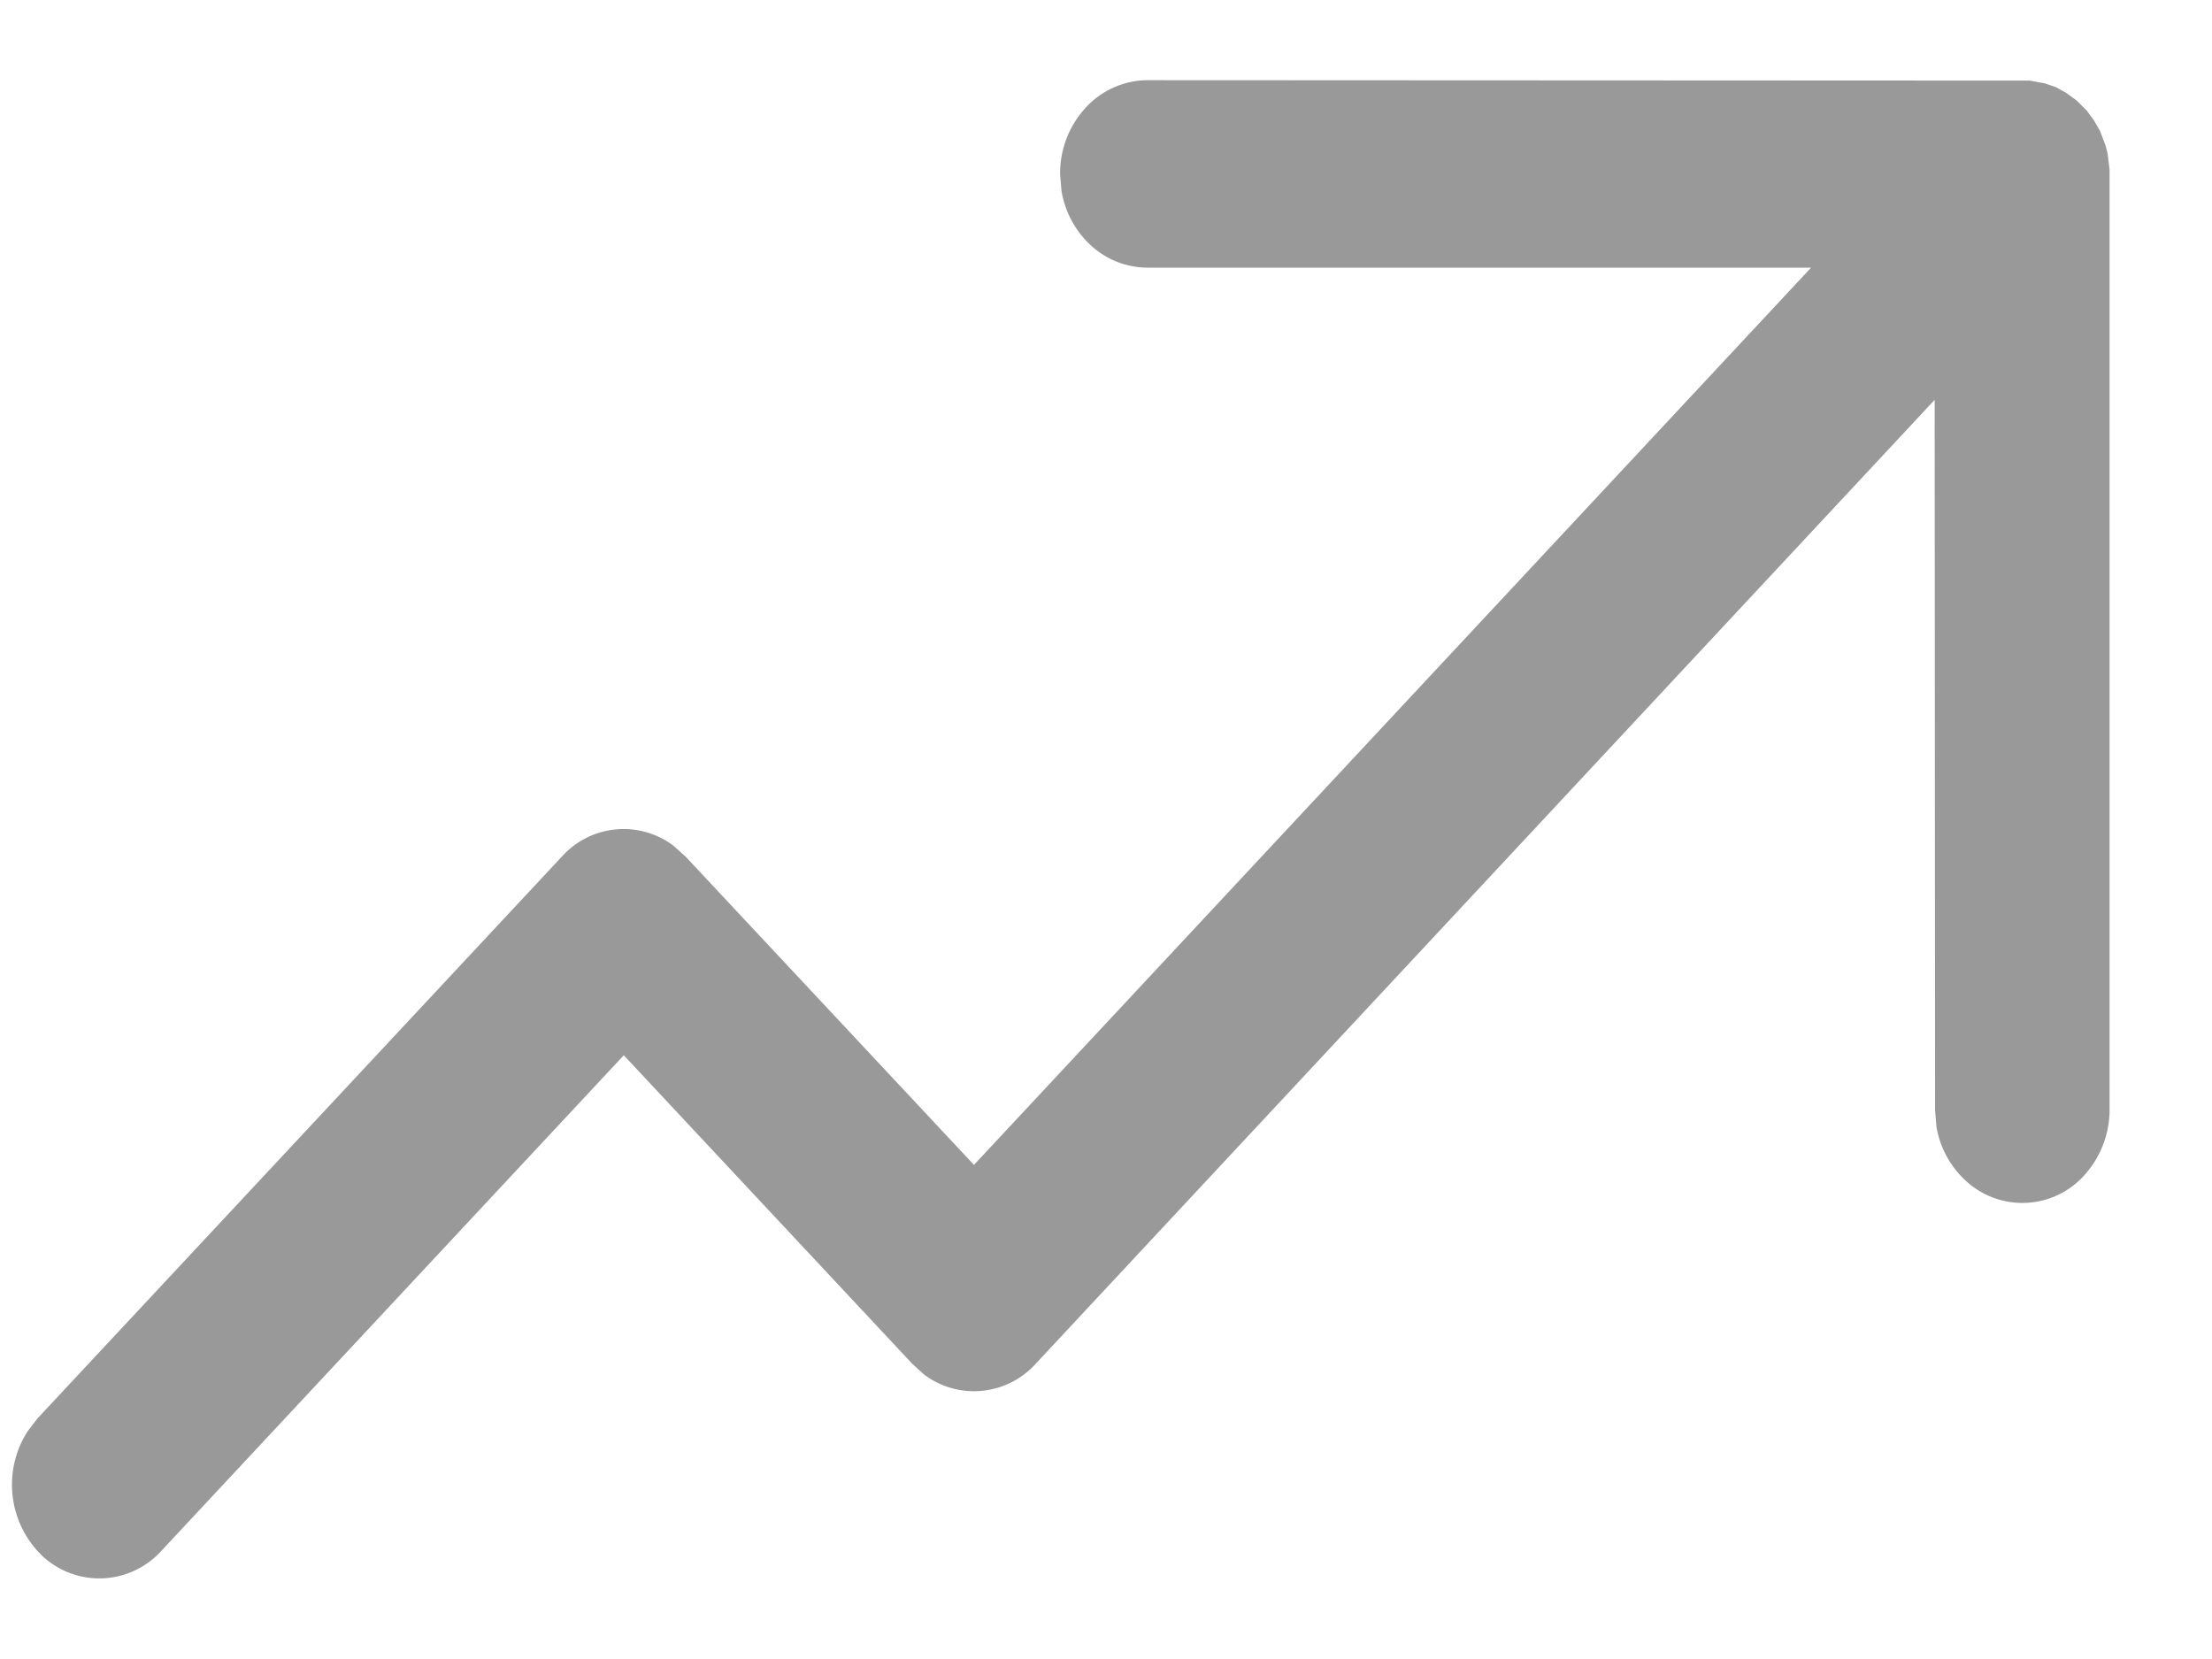 <svg width="16" height="12" viewBox="0 0 16 12" fill="none" xmlns="http://www.w3.org/2000/svg"><path d="m8.3.58 6.381.003.11.02.079.027.073.04.079.058.073.073.05.068.045.078.04.106.015.058.014.117V8.03a.704.704 0 0 1-.167.453.602.602 0 0 1-.845.082.686.686 0 0 1-.24-.413l-.01-.122-.003-5.138-6.502 6.972a.601.601 0 0 1-.807.079l-.087-.079-2.086-2.231-3.346 3.586a.605.605 0 0 1-.853.042.715.715 0 0 1-.114-.907l.072-.094 3.793-4.064a.6.6 0 0 1 .807-.079l.088.079 2.086 2.23 6.055-6.49H8.3a.607.607 0 0 1-.405-.157.689.689 0 0 1-.217-.399l-.01-.122a.7.7 0 0 1 .185-.479A.611.611 0 0 1 8.3.58Z" fill="#999"/></svg>
